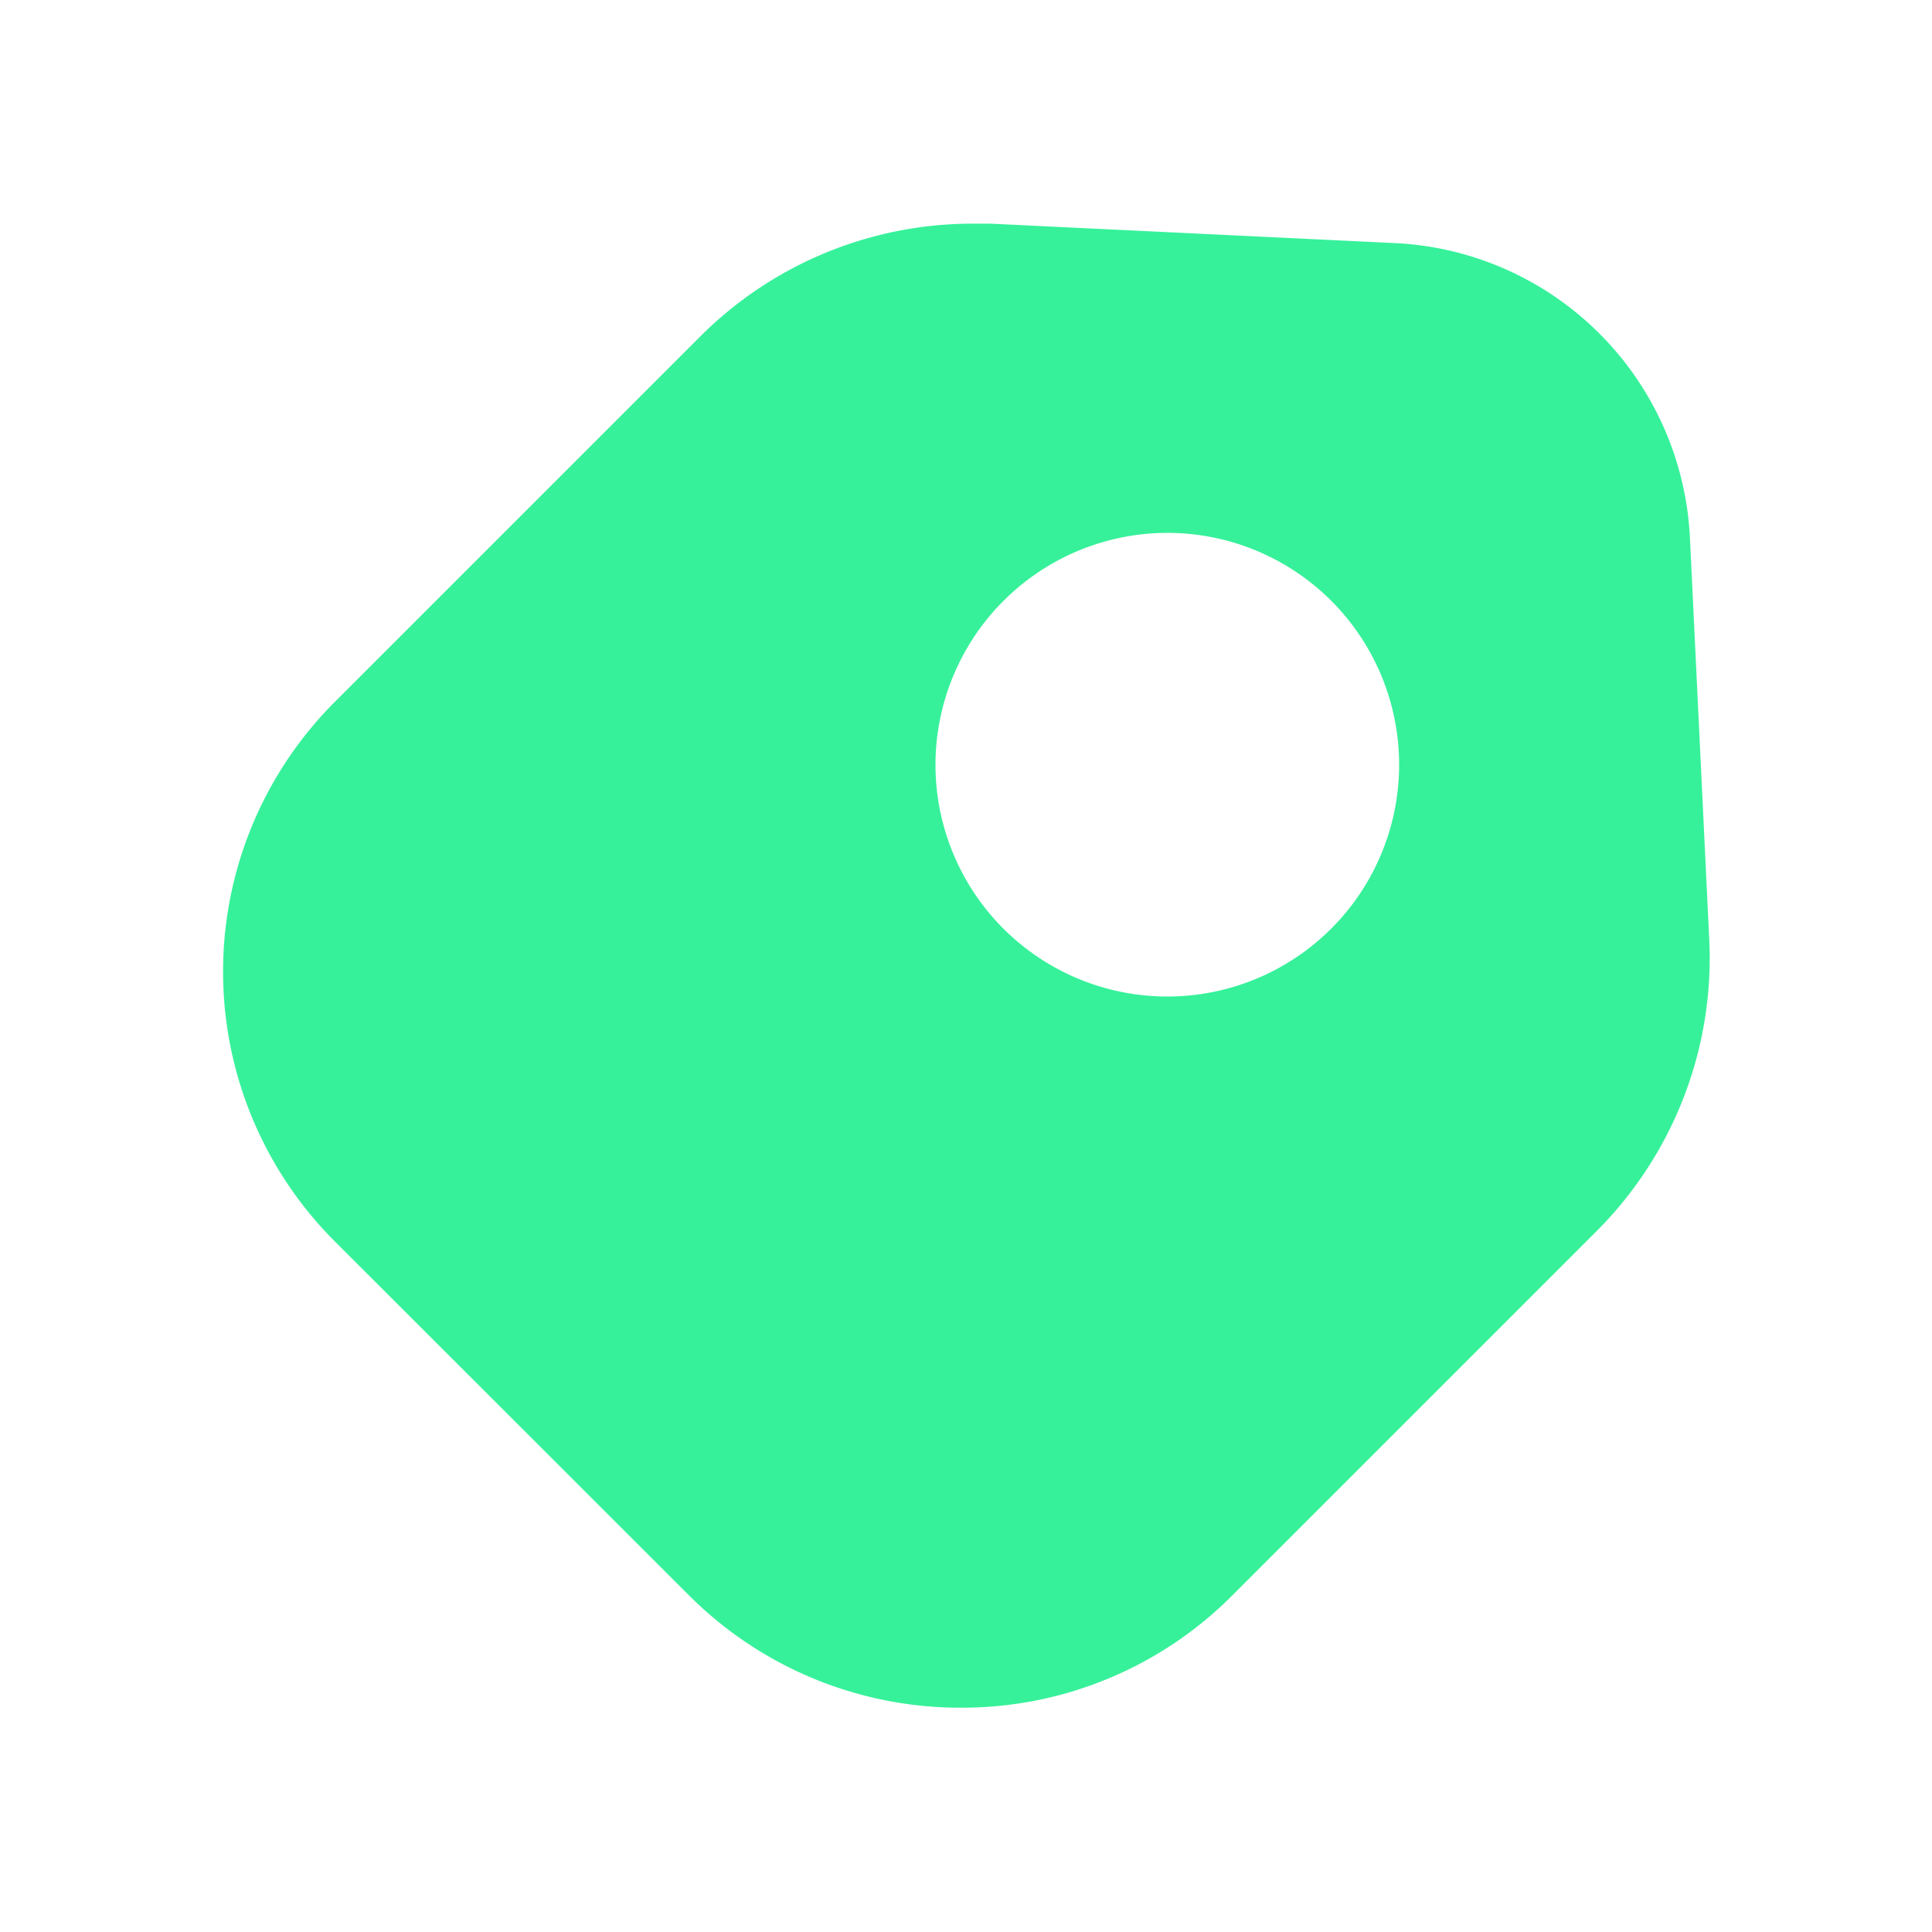 <svg id="vuesax_bold_tag" data-name="vuesax/bold/tag" xmlns="http://www.w3.org/2000/svg" width="17.976" height="17.976" viewBox="0 0 17.976 17.976">
  <g id="tag">
    <path id="Vector" d="M6.963,0A3.547,3.547,0,0,0,4.438,1.045L1.045,4.438A3.592,3.592,0,0,0,0,7.134l.18,3.745a2.886,2.886,0,0,0,2.764,2.749l3.745.18c.061,0,.122,0,.183,0a3.582,3.582,0,0,0,2.513-1.046l3.393-3.393a3.549,3.549,0,0,0,0-5.041L9.493,1.045A3.566,3.566,0,0,0,6.963,0ZM5.044,10.931A2.157,2.157,0,1,1,7.2,8.774,2.16,2.16,0,0,1,5.044,10.931Z" transform="translate(15.904 15.889) rotate(180)" fill="#36f19a"/>
    <path id="Vector-2" data-name="Vector" d="M0,0V17.976H17.976V0Z" fill="#36f19a" opacity="0"/>
  </g>
</svg>
